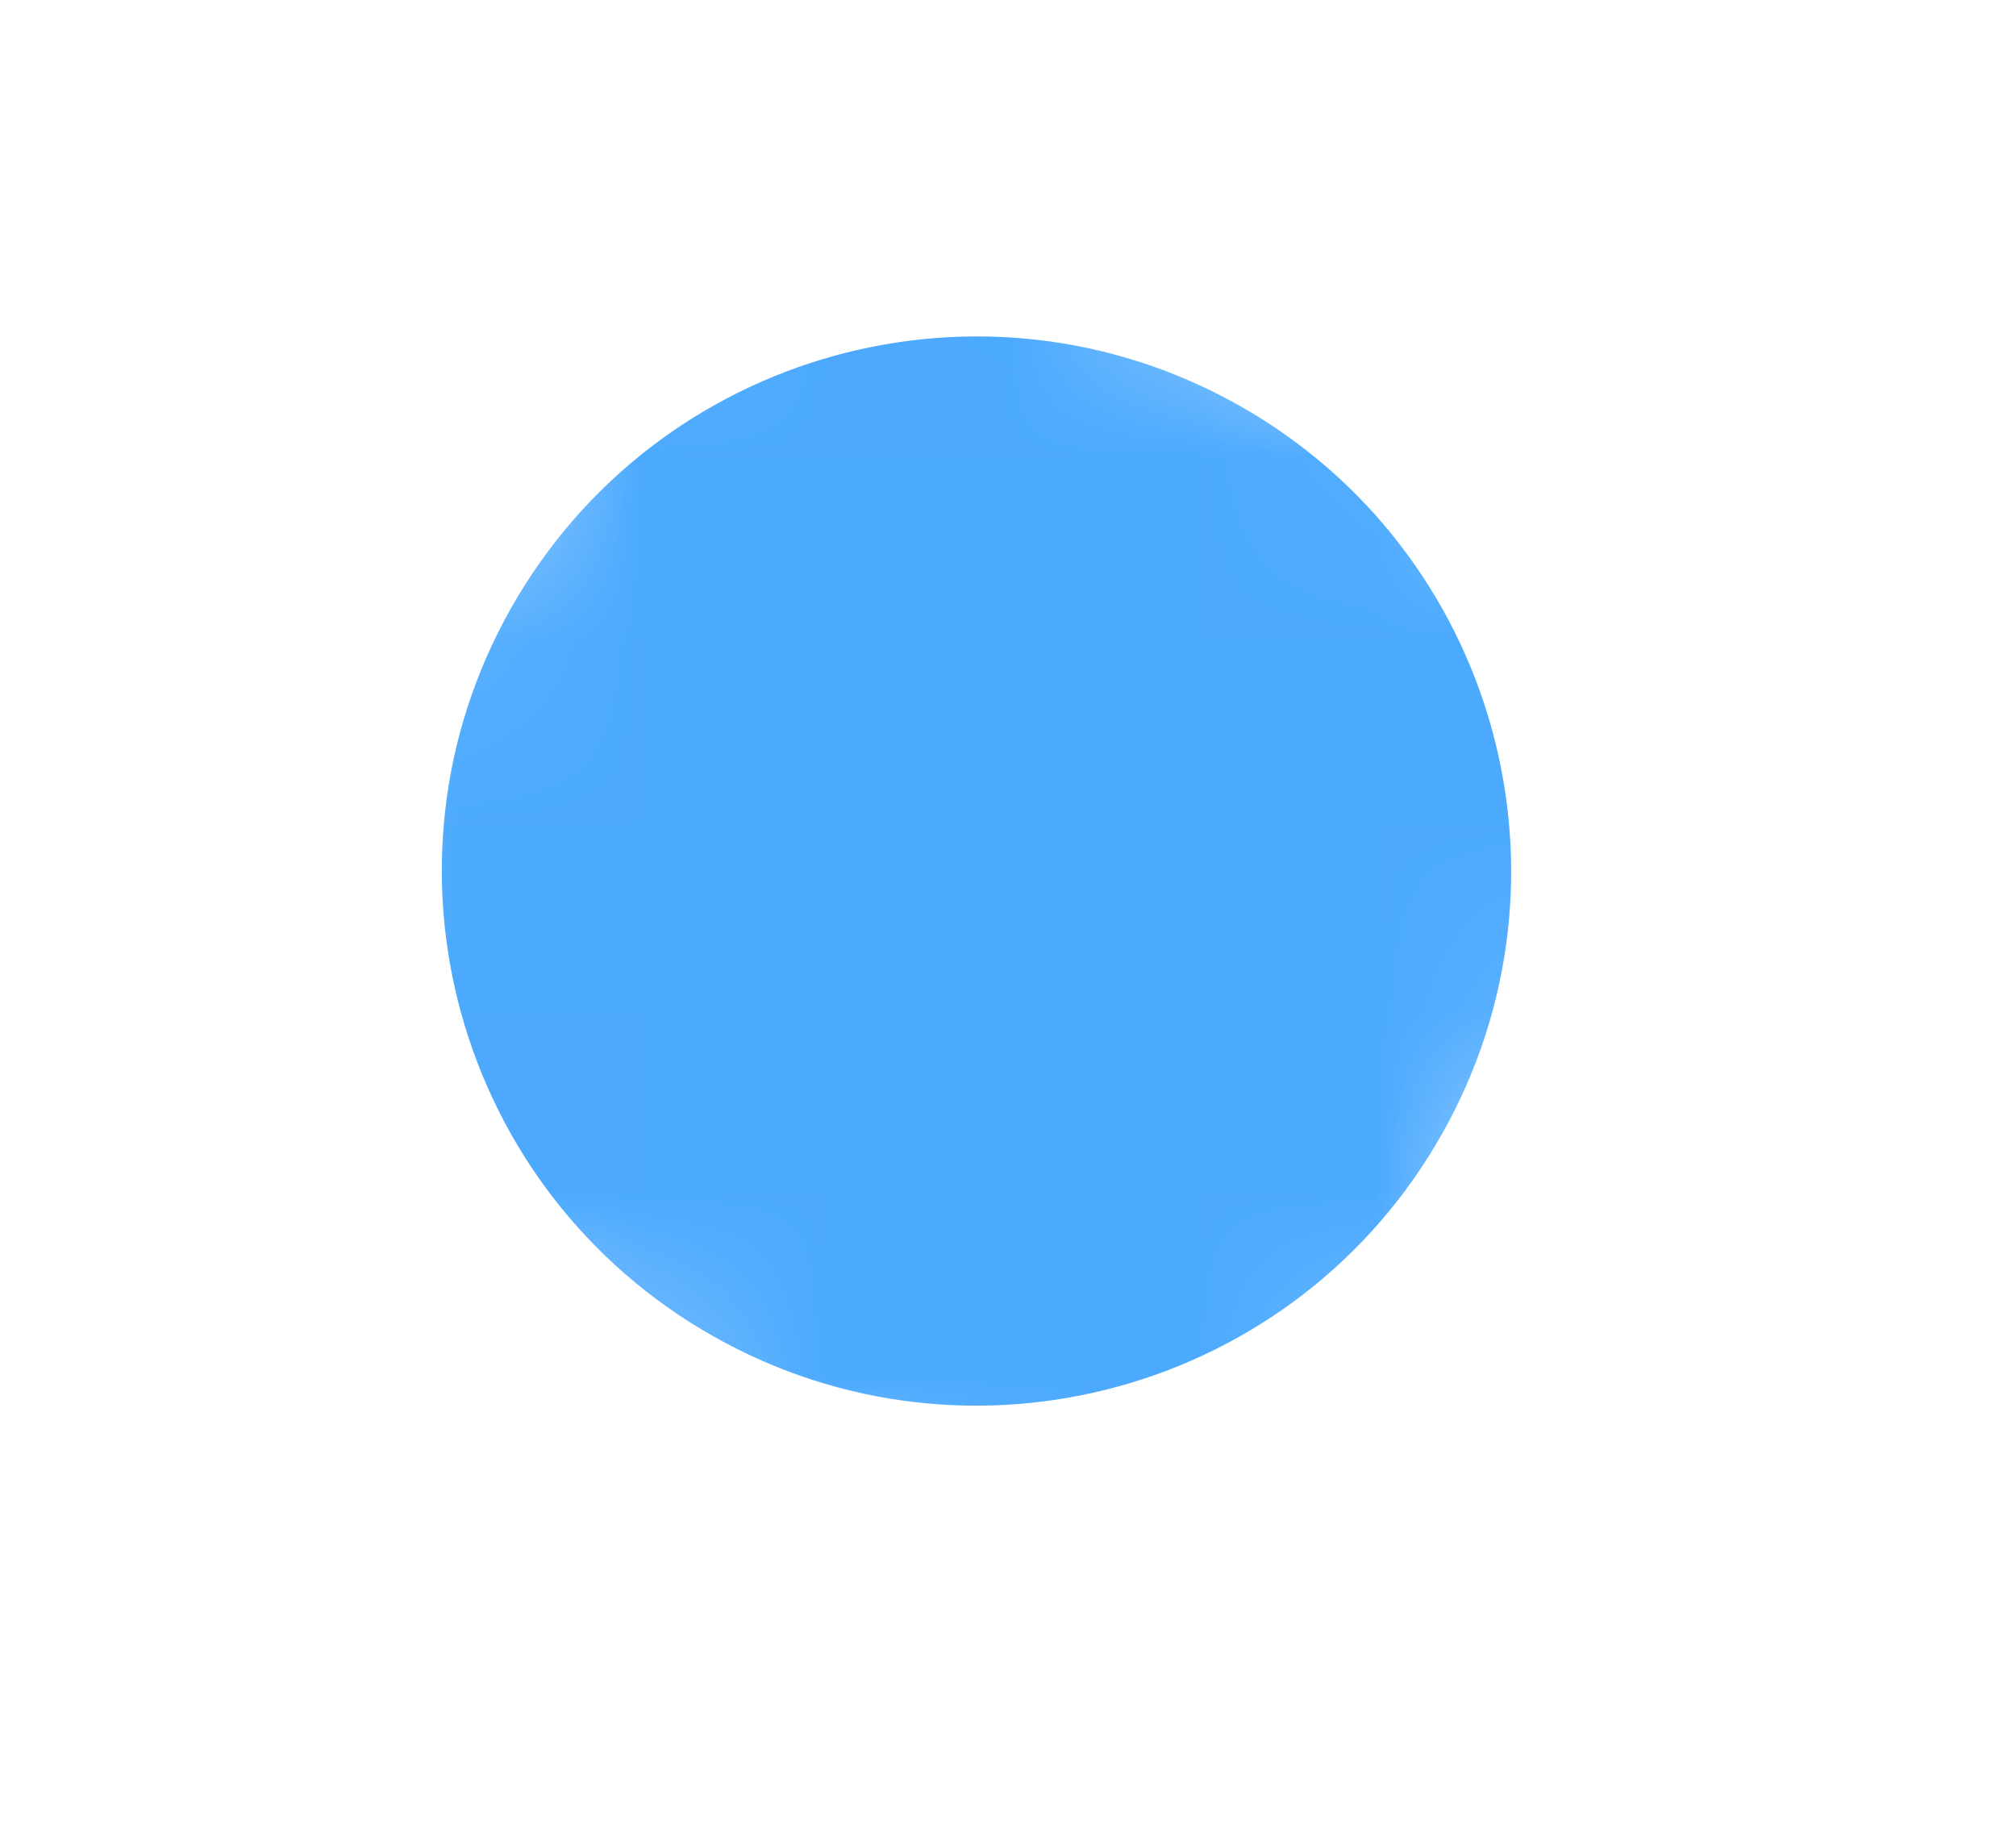 <svg width="11" height="10" viewBox="0 0 11 10" fill="none" xmlns="http://www.w3.org/2000/svg">
<mask id="mask0_4220_5192" style="mask-type:luminance" maskUnits="userSpaceOnUse" x="0" y="0" width="11" height="10">
<path d="M0.55 6.093L6.643 9.539L10.089 3.447L3.996 8.67248e-05L0.55 6.093Z" fill="white"/>
</mask>
<g mask="url(#mask0_4220_5192)">
<path d="M6.764 2.214C8.166 3.007 8.66 4.787 7.867 6.189C7.074 7.591 5.294 8.084 3.892 7.291C2.49 6.498 1.996 4.719 2.789 3.317C3.583 1.915 5.362 1.421 6.764 2.214Z" fill="#4BA9FE"/>
</g>
</svg>
